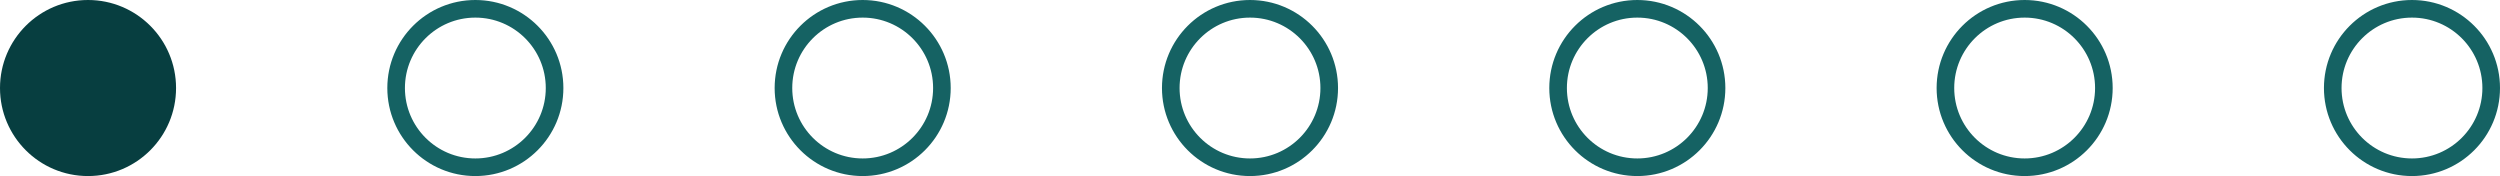 <svg width="142" height="10" viewBox="0 0 142 10" fill="none" xmlns="http://www.w3.org/2000/svg">
<g id="Group 1">
<circle id="Ellipse 1" cx="5" cy="5" r="5" fill="#073E40"/>
<circle id="Ellipse 2" cx="27" cy="5" r="4.5" stroke="#156263"/>
<circle id="Ellipse 3" cx="49" cy="5" r="4.5" stroke="#156263"/>
<circle id="Ellipse 4" cx="71" cy="5" r="4.5" stroke="#156263"/>
<circle id="Ellipse 5" cx="93" cy="5" r="4.5" stroke="#156263"/>
<circle id="Ellipse 6" cx="115" cy="5" r="4.5" stroke="#156263"/>
<circle id="Ellipse 7" cx="137" cy="5" r="4.5" stroke="#156263"/>
</g>
</svg>
